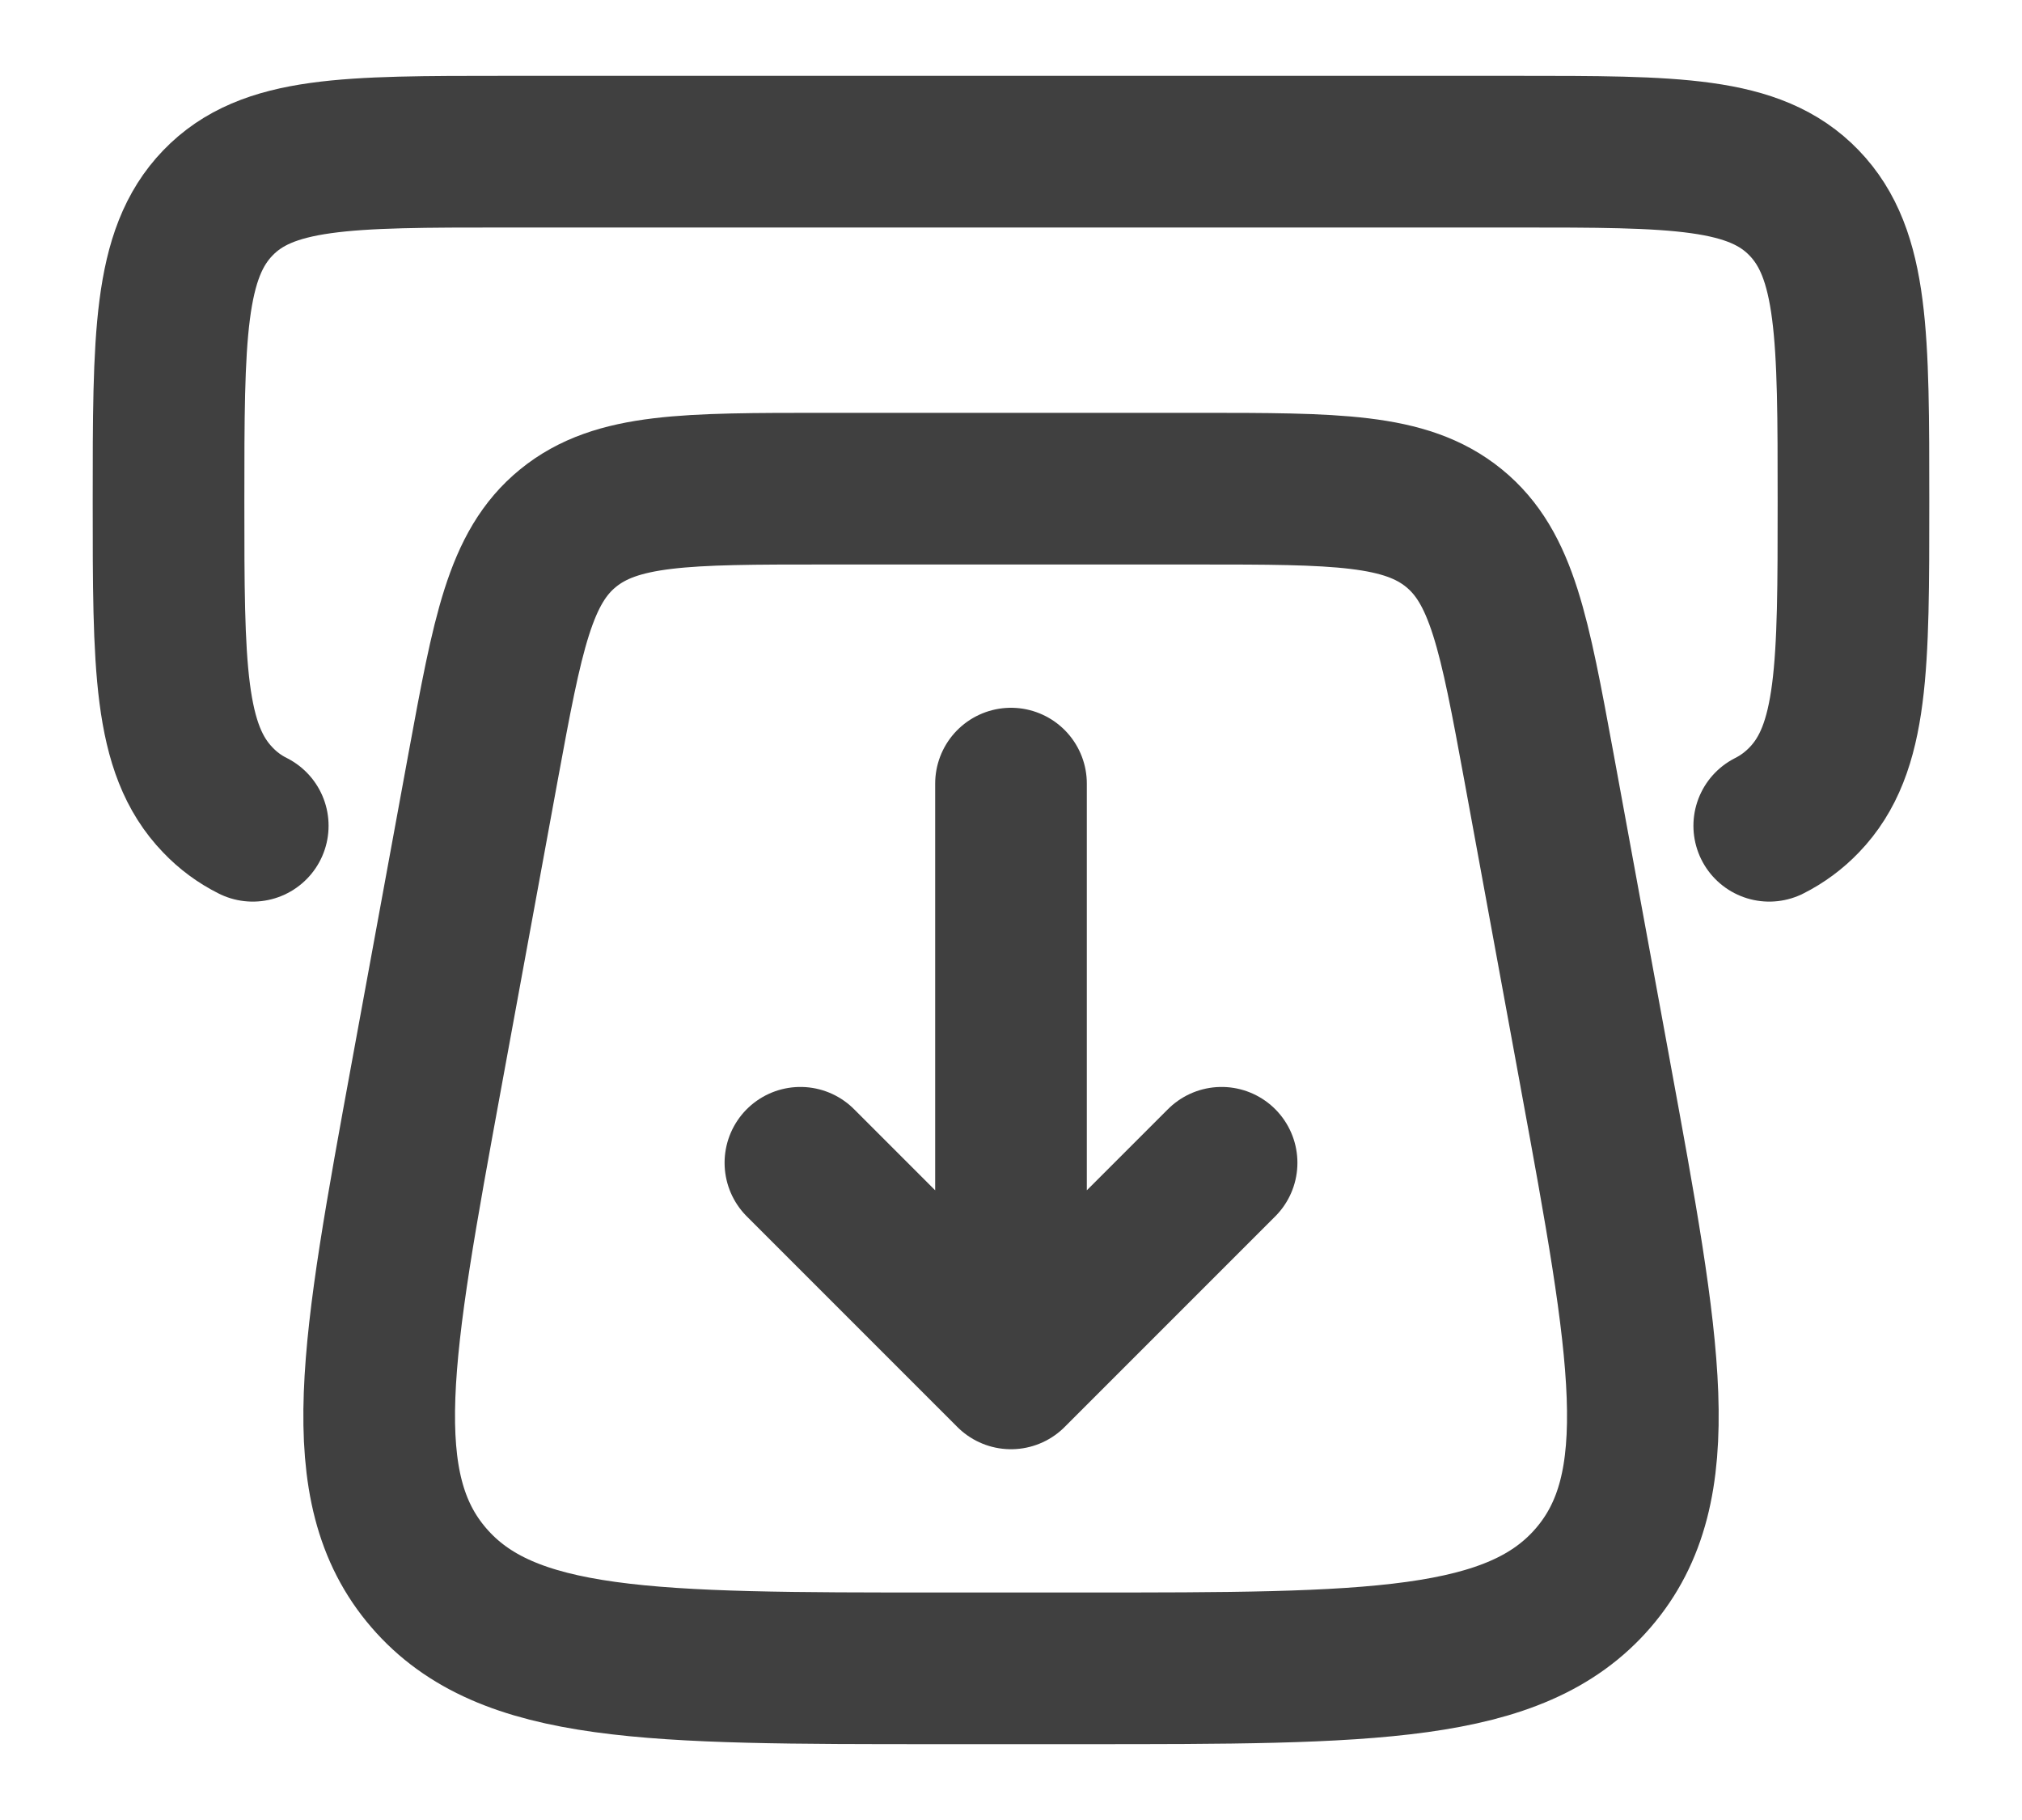 <svg width="20" height="18" viewBox="0 0 20 18" fill="none" xmlns="http://www.w3.org/2000/svg">
<path d="M15.779 10.621L15.221 7.581C14.979 6.268 14.858 5.611 14.381 5.223C13.903 4.834 13.217 4.833 11.844 4.833H8.156C6.783 4.833 6.098 4.833 5.619 5.223C5.142 5.611 5.021 6.268 4.779 7.581L4.221 10.621C3.721 13.347 3.47 14.71 4.241 15.604C5.012 16.5 6.437 16.5 9.285 16.5H10.715C13.563 16.5 14.988 16.5 15.759 15.605C16.53 14.71 16.28 13.347 15.779 10.622" stroke="black" stroke-opacity="0.75" stroke-width="1.5" stroke-linecap="round" stroke-linejoin="round"/>
<path d="M10 7.75V13.167M7.917 11.5L10 13.583L12.083 11.5M17.5 8.167C17.629 8.102 17.745 8.016 17.845 7.912C18.333 7.407 18.333 6.592 18.333 4.96C18.333 3.328 18.333 2.513 17.845 2.007C17.357 1.5 16.572 1.5 15 1.5H5C3.428 1.5 2.643 1.5 2.155 2.007C1.667 2.513 1.667 3.329 1.667 4.96C1.667 6.591 1.667 7.407 2.155 7.912C2.255 8.017 2.37 8.102 2.5 8.167" stroke="black" stroke-opacity="0.75" stroke-width="1.5" stroke-linecap="round" stroke-linejoin="round"/>
</svg>
